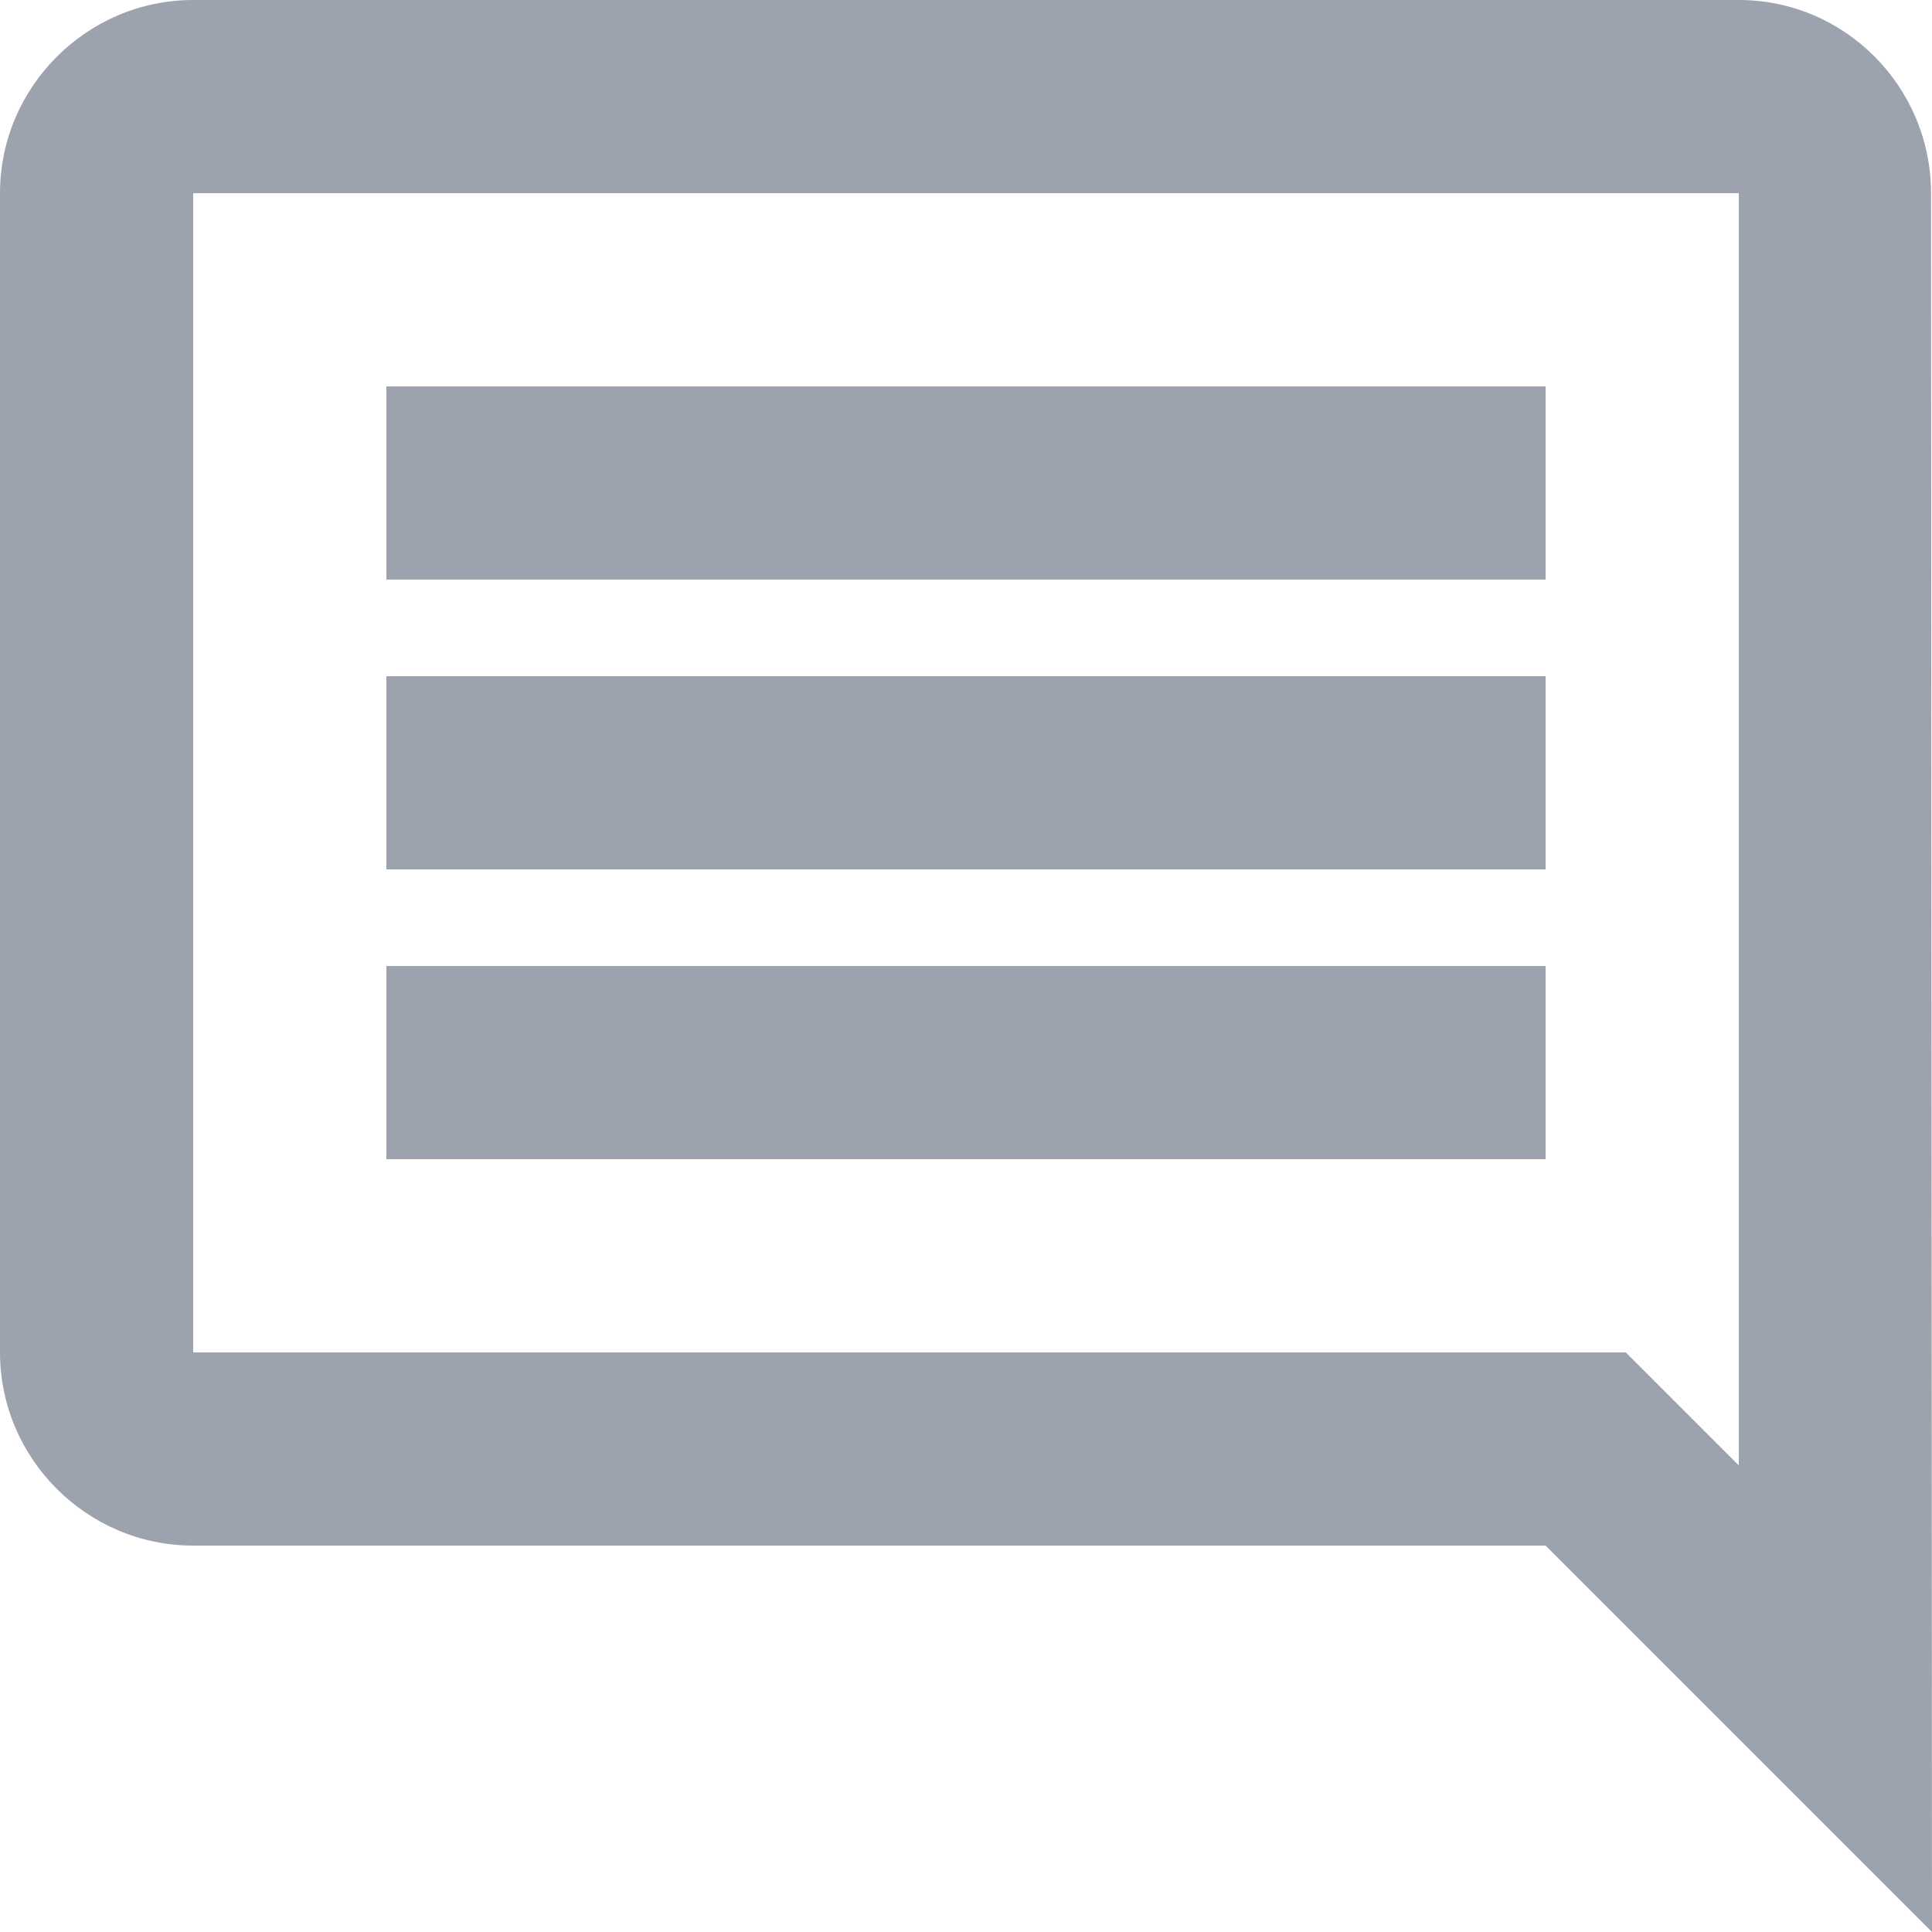 <svg width="20" height="20" viewBox="0 0 20 20" fill="none" xmlns="http://www.w3.org/2000/svg">
<path d="M19.99 2C19.99 0.9 19.1 0 18 0H2C0.9 0 0 0.9 0 2V14C0 15.1 0.9 16 2 16H16L20 20L19.99 2ZM18 2V15.17L16.83 14H2V2H18ZM4 10H16V12H4V10ZM4 7H16V9H4V7ZM4 4H16V6H4V4Z" fill="#9CA3AF"/>
</svg>
